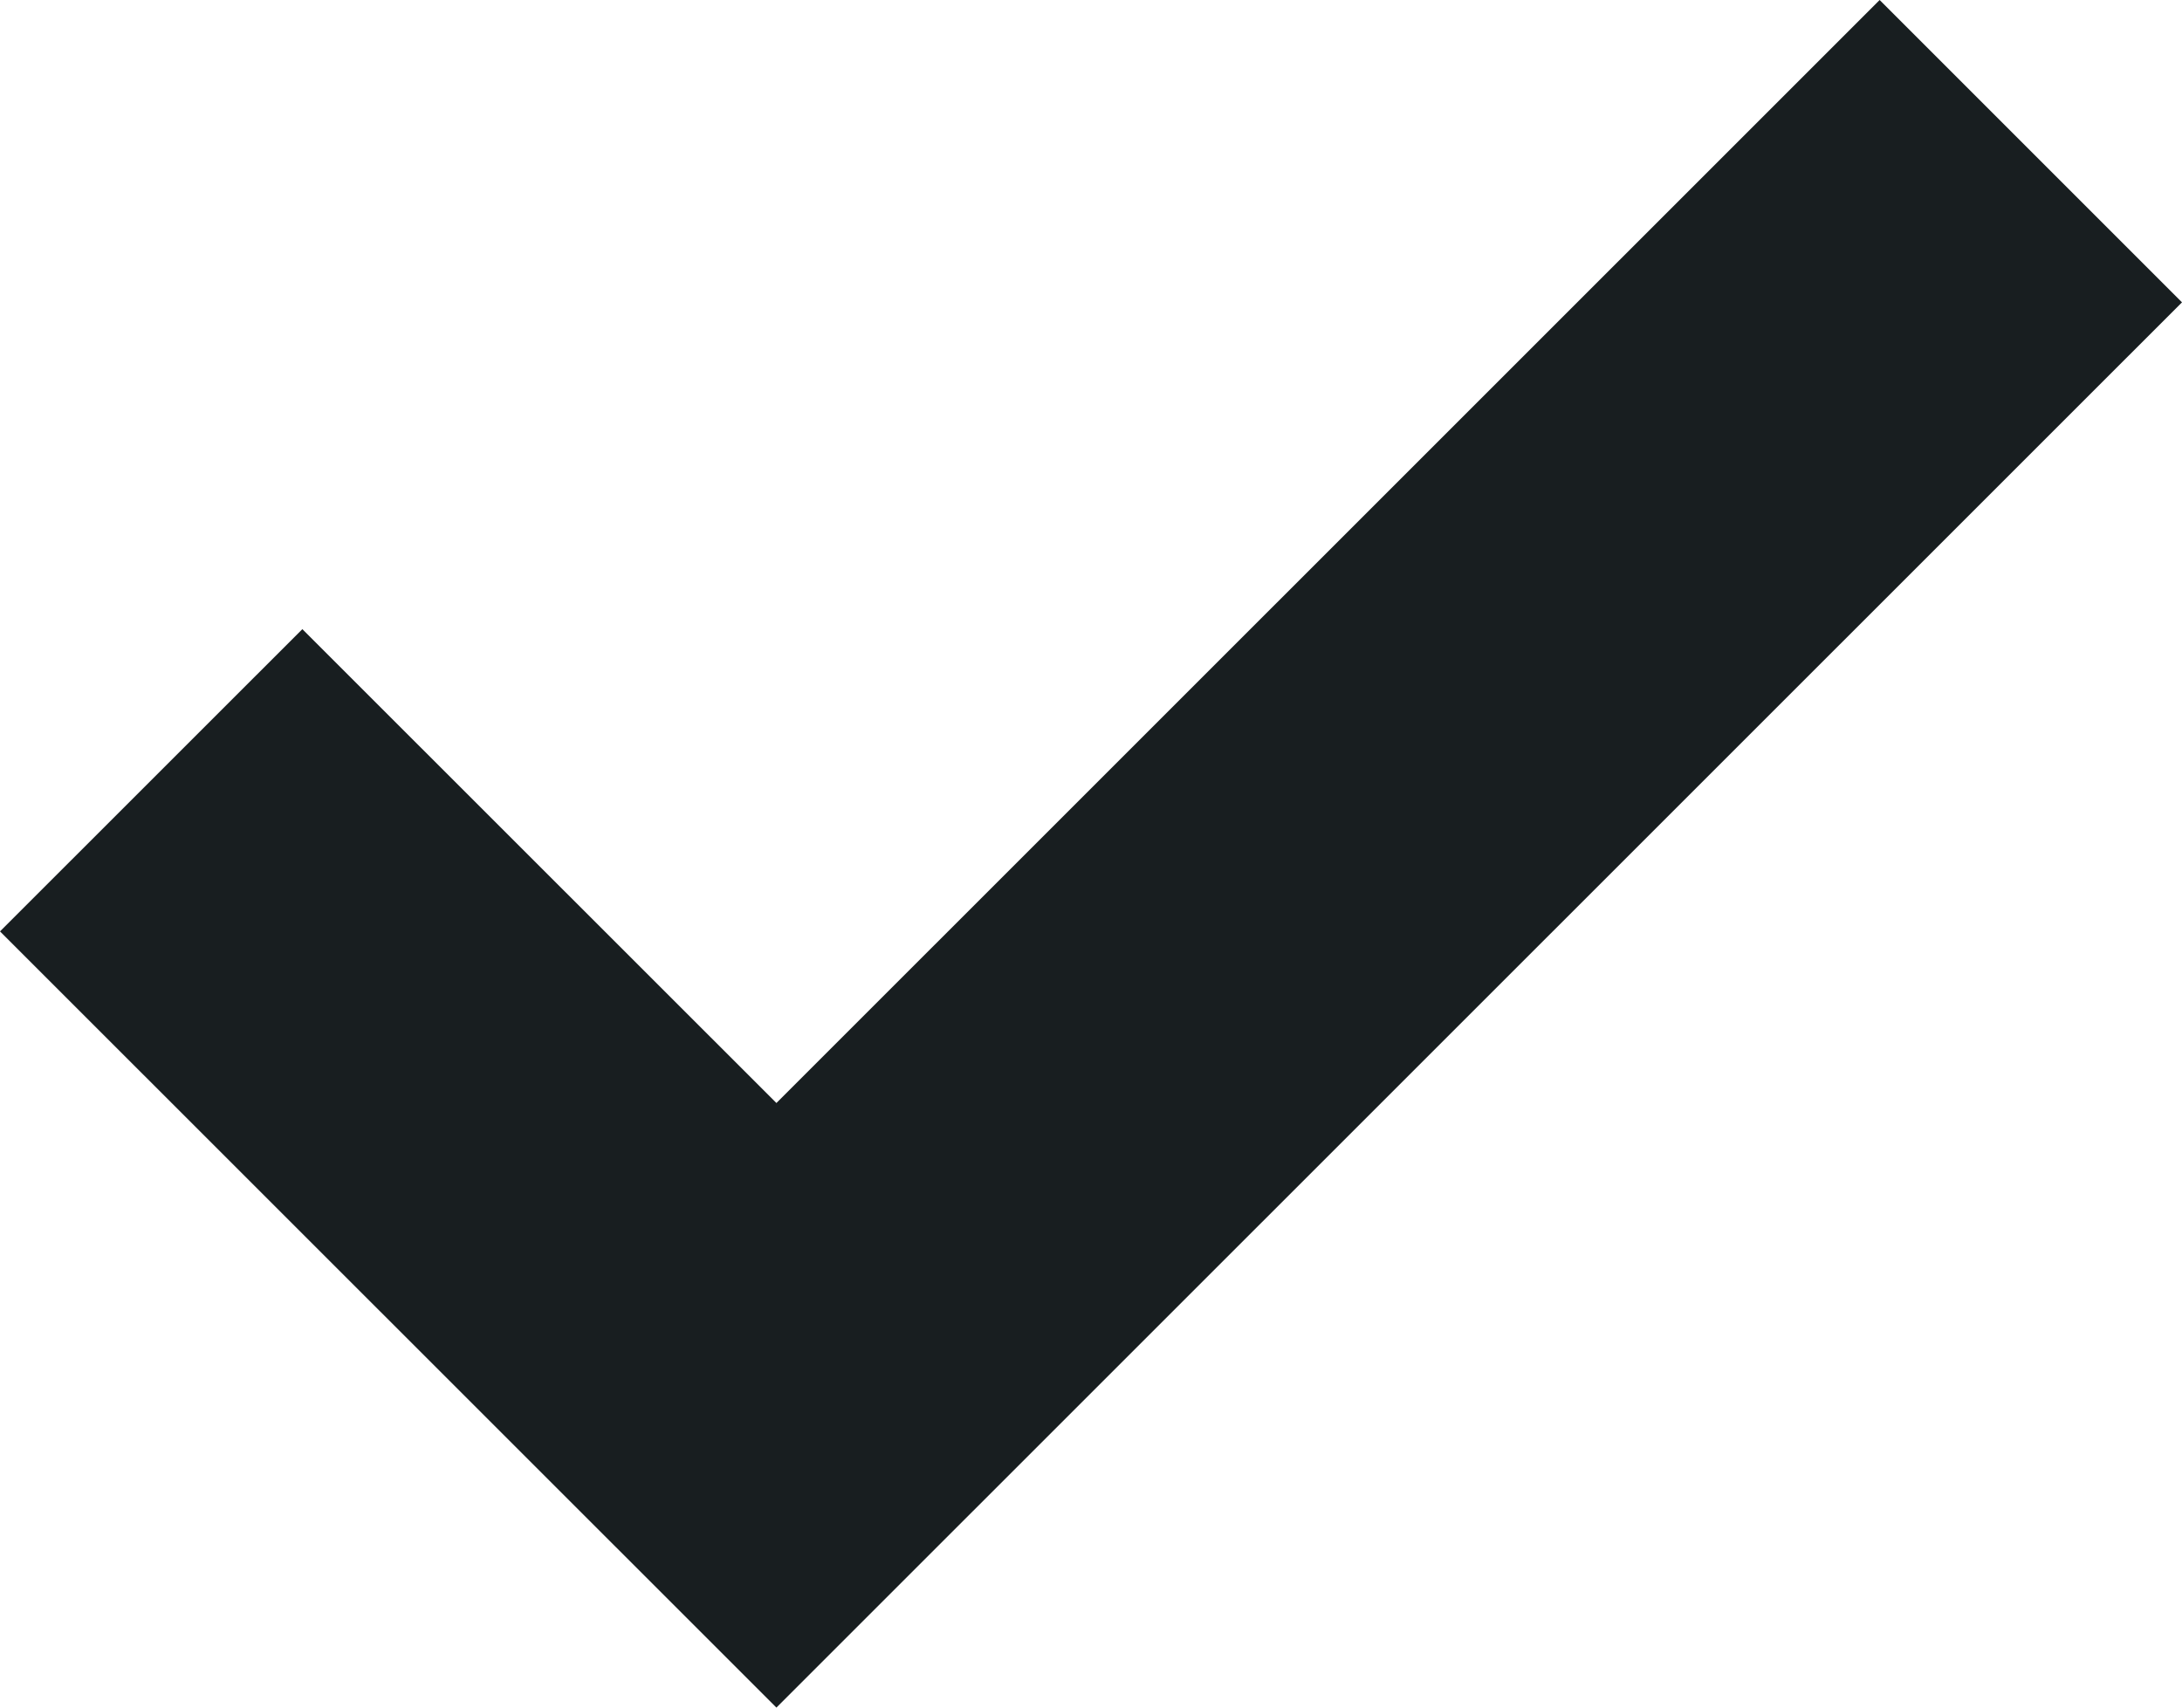 <?xml version="1.0" encoding="UTF-8"?>
<svg width="23px" height="18px" viewBox="0 0 23 18" version="1.1" xmlns="http://www.w3.org/2000/svg" xmlns:xlink="http://www.w3.org/1999/xlink">
    <!-- Generator: Sketch 54.1 (76490) - https://sketchapp.com -->
    <title>Shape</title>
    <desc>Created with Sketch.</desc>
    <g id="Page-1" stroke="none" stroke-width="1" fill="none" fill-rule="evenodd">
        <g id="Public-Profile:-Contact" transform="translate(-157, -611)" fill="#181E20" fill-rule="nonzero">
            <g id="noun_Check_1862489" transform="translate(157, 611)">
                <polygon id="Shape" points="23 3.187 8.184 18 0 9.818 3.187 6.632 8.184 11.627 19.813 0"></polygon>
            </g>
        </g>
    </g>
</svg>